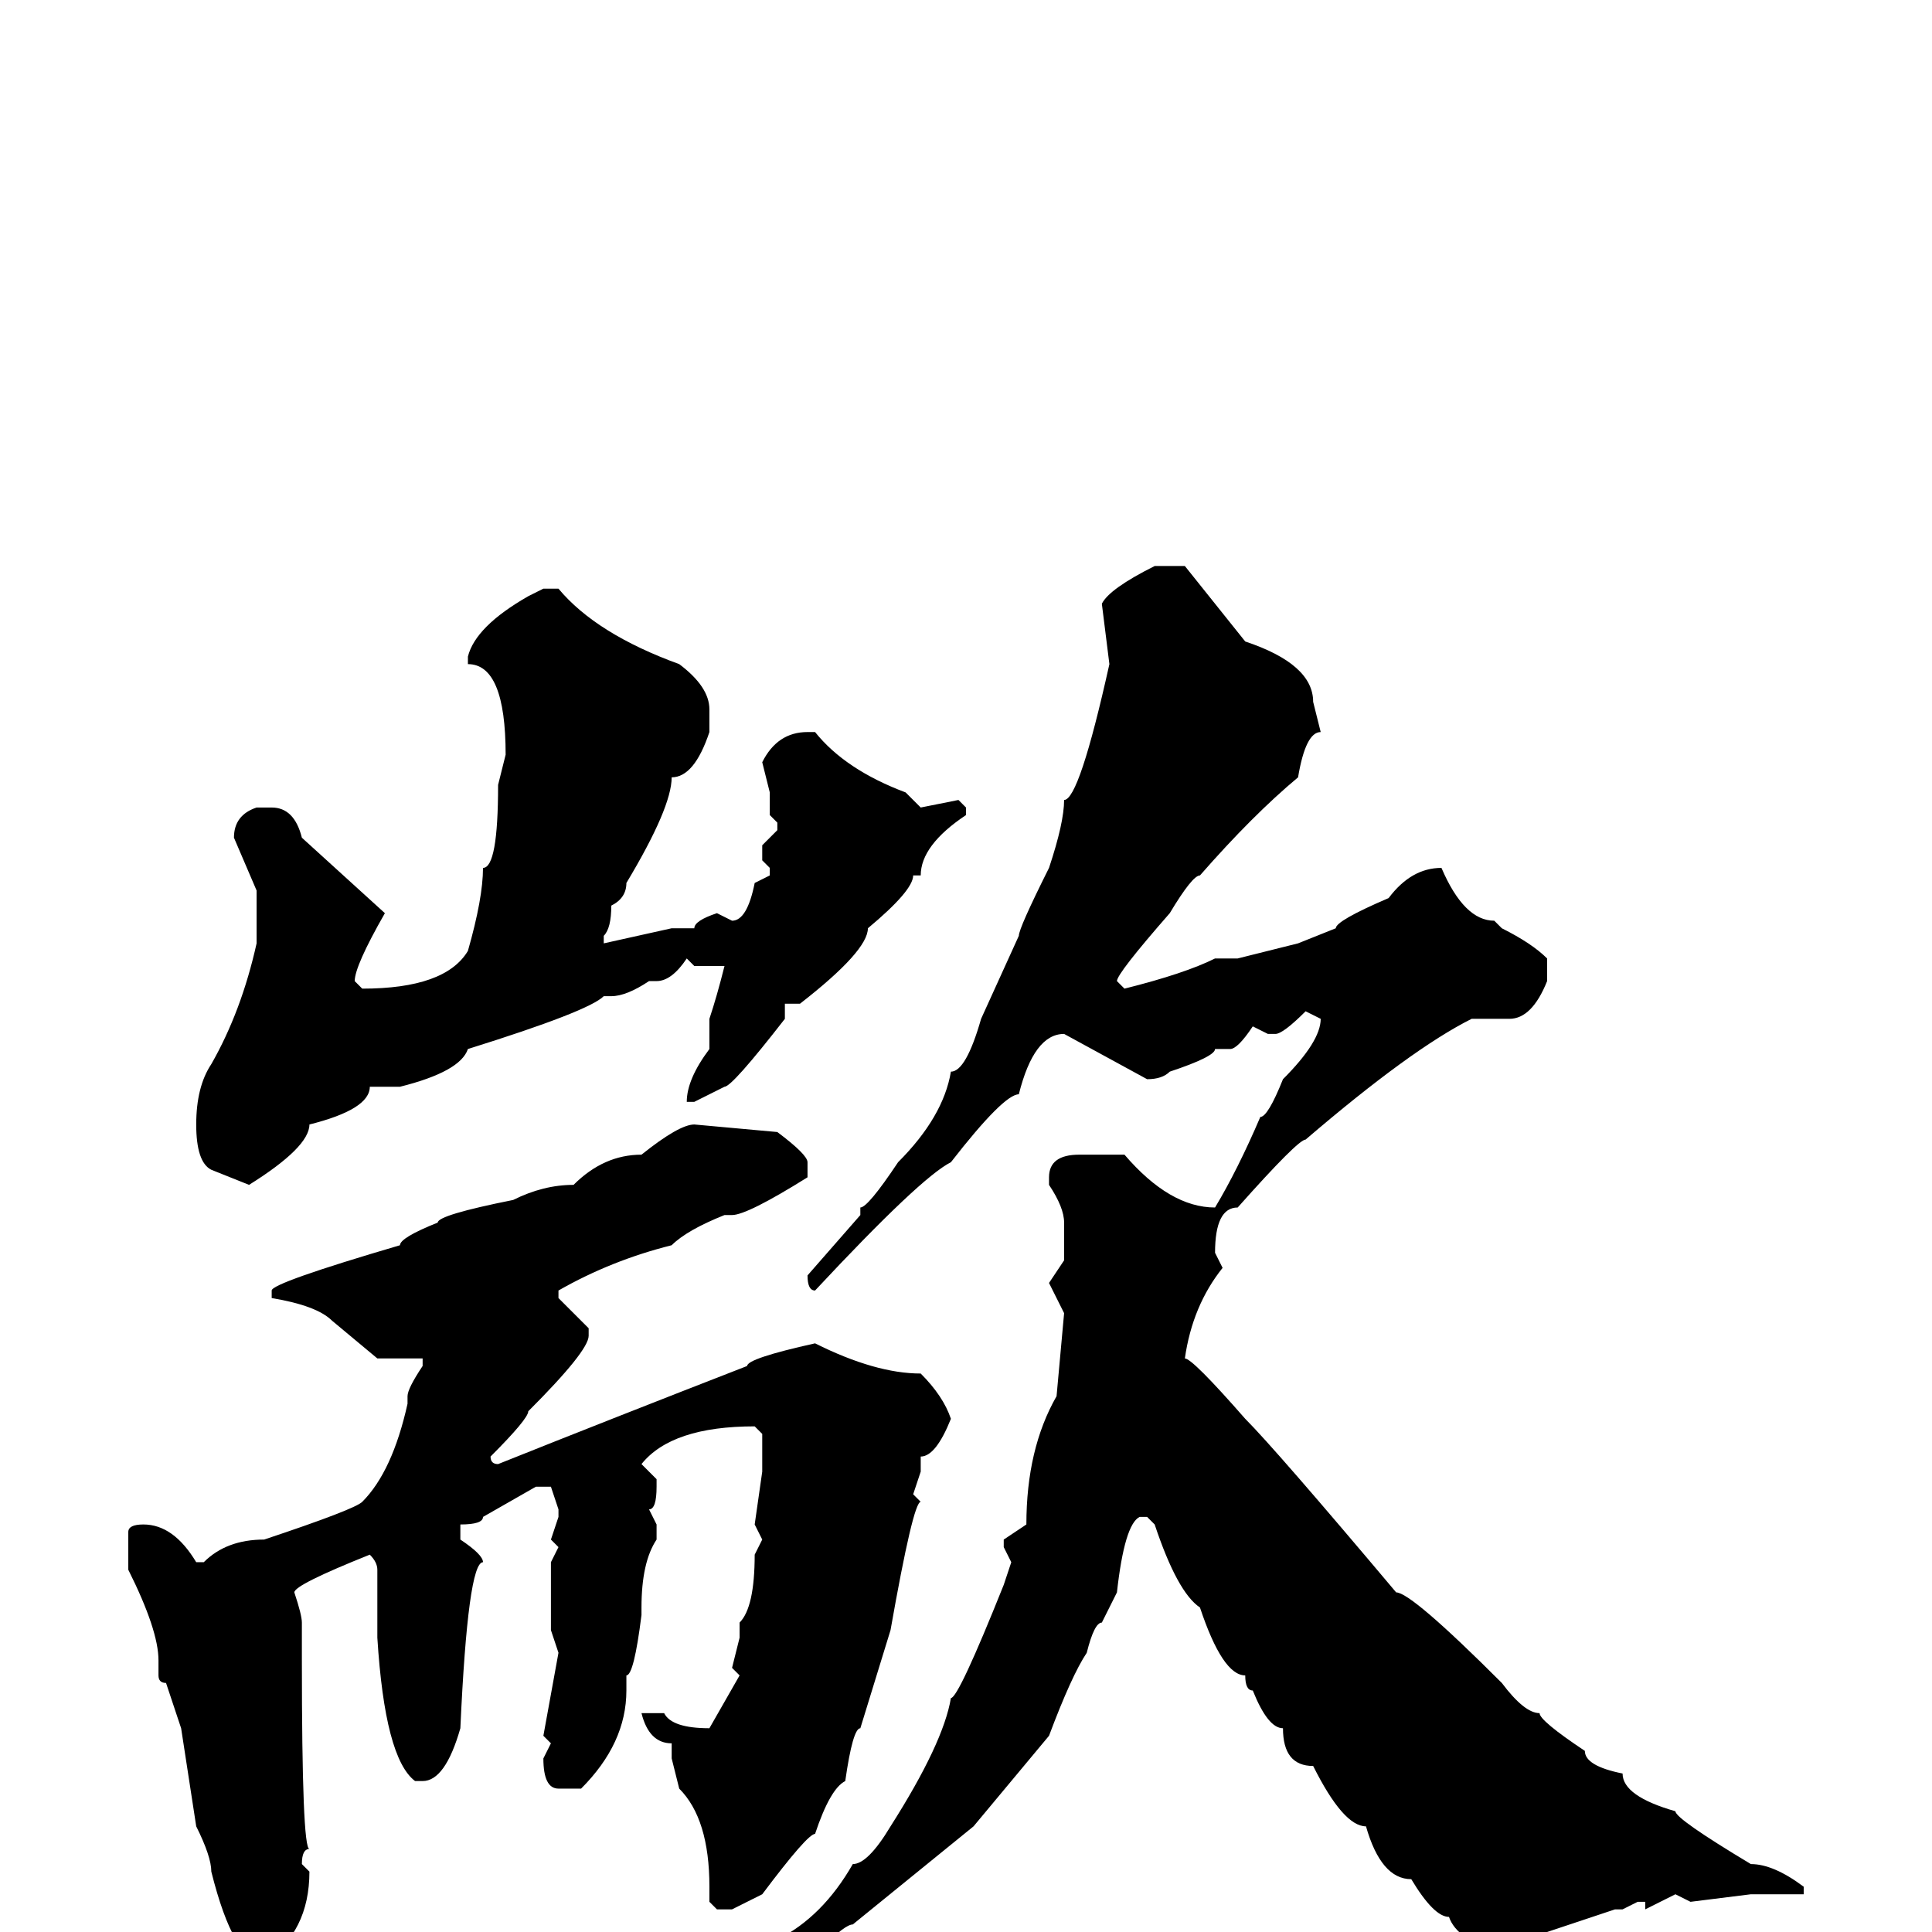 <svg xmlns="http://www.w3.org/2000/svg" viewBox="0 -256 256 256">
	<path fill="#000000" d="M153 -181H157L165 -171Q174 -168 174 -163L175 -159Q173 -159 172 -153Q166 -148 159 -140Q158 -140 155 -135Q148 -127 148 -126L149 -125Q157 -127 161 -129H164L172 -131L177 -133Q177 -134 184 -137Q187 -141 191 -141Q194 -134 198 -134L199 -133Q203 -131 205 -129V-126Q203 -121 200 -121H197H195Q187 -117 173 -105Q172 -105 164 -96Q161 -96 161 -90L162 -88Q158 -83 157 -76Q158 -76 165 -68Q169 -64 185 -45Q187 -45 199 -33Q202 -29 204 -29Q204 -28 210 -24Q210 -22 215 -21Q215 -18 222 -16Q222 -15 232 -9Q235 -9 239 -6V-5H238H232L224 -4L222 -5L218 -3V-4H217L215 -3H214L205 0L199 3Q193 1 192 -2Q190 -2 187 -7Q183 -7 181 -14Q178 -14 174 -22Q170 -22 170 -27Q168 -27 166 -32Q165 -32 165 -34Q162 -34 159 -43Q156 -45 153 -54L152 -55H151Q149 -54 148 -45L146 -41Q145 -41 144 -37Q142 -34 139 -26L129 -14L113 -1Q112 -1 109 2Q104 5 97 5L95 4Q95 2 100 2Q100 1 103 1Q109 -2 113 -9Q115 -9 118 -14Q125 -25 126 -31Q127 -31 133 -46L134 -49L133 -51V-52L136 -54Q136 -64 140 -71L141 -82L139 -86L141 -89V-94Q141 -96 139 -99V-100Q139 -103 143 -103H149Q155 -96 161 -96Q164 -101 167 -108Q168 -108 170 -113Q175 -118 175 -121L173 -122Q170 -119 169 -119H168L166 -120Q164 -117 163 -117H161Q161 -116 155 -114Q154 -113 152 -113L141 -119Q137 -119 135 -111Q133 -111 126 -102Q122 -100 108 -85Q107 -85 107 -87L114 -95V-96Q115 -96 119 -102Q125 -108 126 -114Q128 -114 130 -121L135 -132Q135 -133 139 -141Q141 -147 141 -150Q143 -150 147 -168L146 -176Q147 -178 153 -181ZM72 -178H74Q79 -172 90 -168Q94 -165 94 -162V-160V-159Q92 -153 89 -153Q89 -149 83 -139Q83 -137 81 -136Q81 -133 80 -132V-131L89 -133H92Q92 -134 95 -135L97 -134Q99 -134 100 -139L102 -140V-141L101 -142V-144L103 -146V-147L102 -148V-151L101 -155Q103 -159 107 -159H108Q112 -154 120 -151L122 -149L127 -150L128 -149V-148Q122 -144 122 -140H121Q121 -138 115 -133Q115 -130 106 -123H104V-122V-121Q97 -112 96 -112L92 -110H91Q91 -113 94 -117V-121Q95 -124 96 -128H95H92L91 -129Q89 -126 87 -126H86Q83 -124 81 -124H80Q78 -122 62 -117Q61 -114 53 -112H51H49Q49 -109 41 -107Q41 -104 33 -99L28 -101Q26 -102 26 -107Q26 -112 28 -115Q32 -122 34 -131V-138L31 -145Q31 -148 34 -149H36Q39 -149 40 -145L51 -135Q47 -128 47 -126L48 -125Q59 -125 62 -130Q64 -137 64 -141Q66 -141 66 -152L67 -156Q67 -168 62 -168V-169Q63 -173 70 -177ZM92 -107L103 -106Q107 -103 107 -102V-100Q99 -95 97 -95H96Q91 -93 89 -91Q81 -89 74 -85V-84L78 -80V-79Q78 -77 70 -69Q70 -68 65 -63Q65 -62 66 -62Q81 -68 99 -75Q99 -76 108 -78Q116 -74 122 -74Q125 -71 126 -68Q124 -63 122 -63V-61L121 -58L122 -57Q121 -57 118 -40L114 -27Q113 -27 112 -20Q110 -19 108 -13Q107 -13 101 -5L97 -3H95L94 -4V-6Q94 -15 90 -19L89 -23V-25Q86 -25 85 -29H88Q89 -27 94 -27L98 -34L97 -35L98 -39V-41Q100 -43 100 -50L101 -52L100 -54L101 -61V-62V-64V-66L100 -67Q89 -67 85 -62L87 -60V-59Q87 -56 86 -56L87 -54V-52Q85 -49 85 -43V-42Q84 -34 83 -34V-32Q83 -25 77 -19H74Q72 -19 72 -23L73 -25L72 -26L74 -37L73 -40V-49L74 -51L73 -52L74 -55V-56L73 -59H71L64 -55Q64 -54 61 -54V-52Q64 -50 64 -49Q62 -49 61 -27Q59 -20 56 -20H55Q51 -23 50 -39V-48Q50 -49 49 -50Q39 -46 39 -45Q40 -42 40 -41V-36Q40 -11 41 -11Q40 -11 40 -9L41 -8Q41 0 35 4Q31 4 28 -8Q28 -10 26 -14L24 -27L22 -33Q21 -33 21 -34V-36Q21 -40 17 -48V-53Q17 -54 19 -54Q23 -54 26 -49H27Q30 -52 35 -52Q47 -56 48 -57Q52 -61 54 -70V-71Q54 -72 56 -75V-76H53H50L44 -81Q42 -83 36 -84V-85Q36 -86 53 -91Q53 -92 58 -94Q58 -95 68 -97Q72 -99 76 -99Q80 -103 85 -103Q90 -107 92 -107Z"/>
</svg>